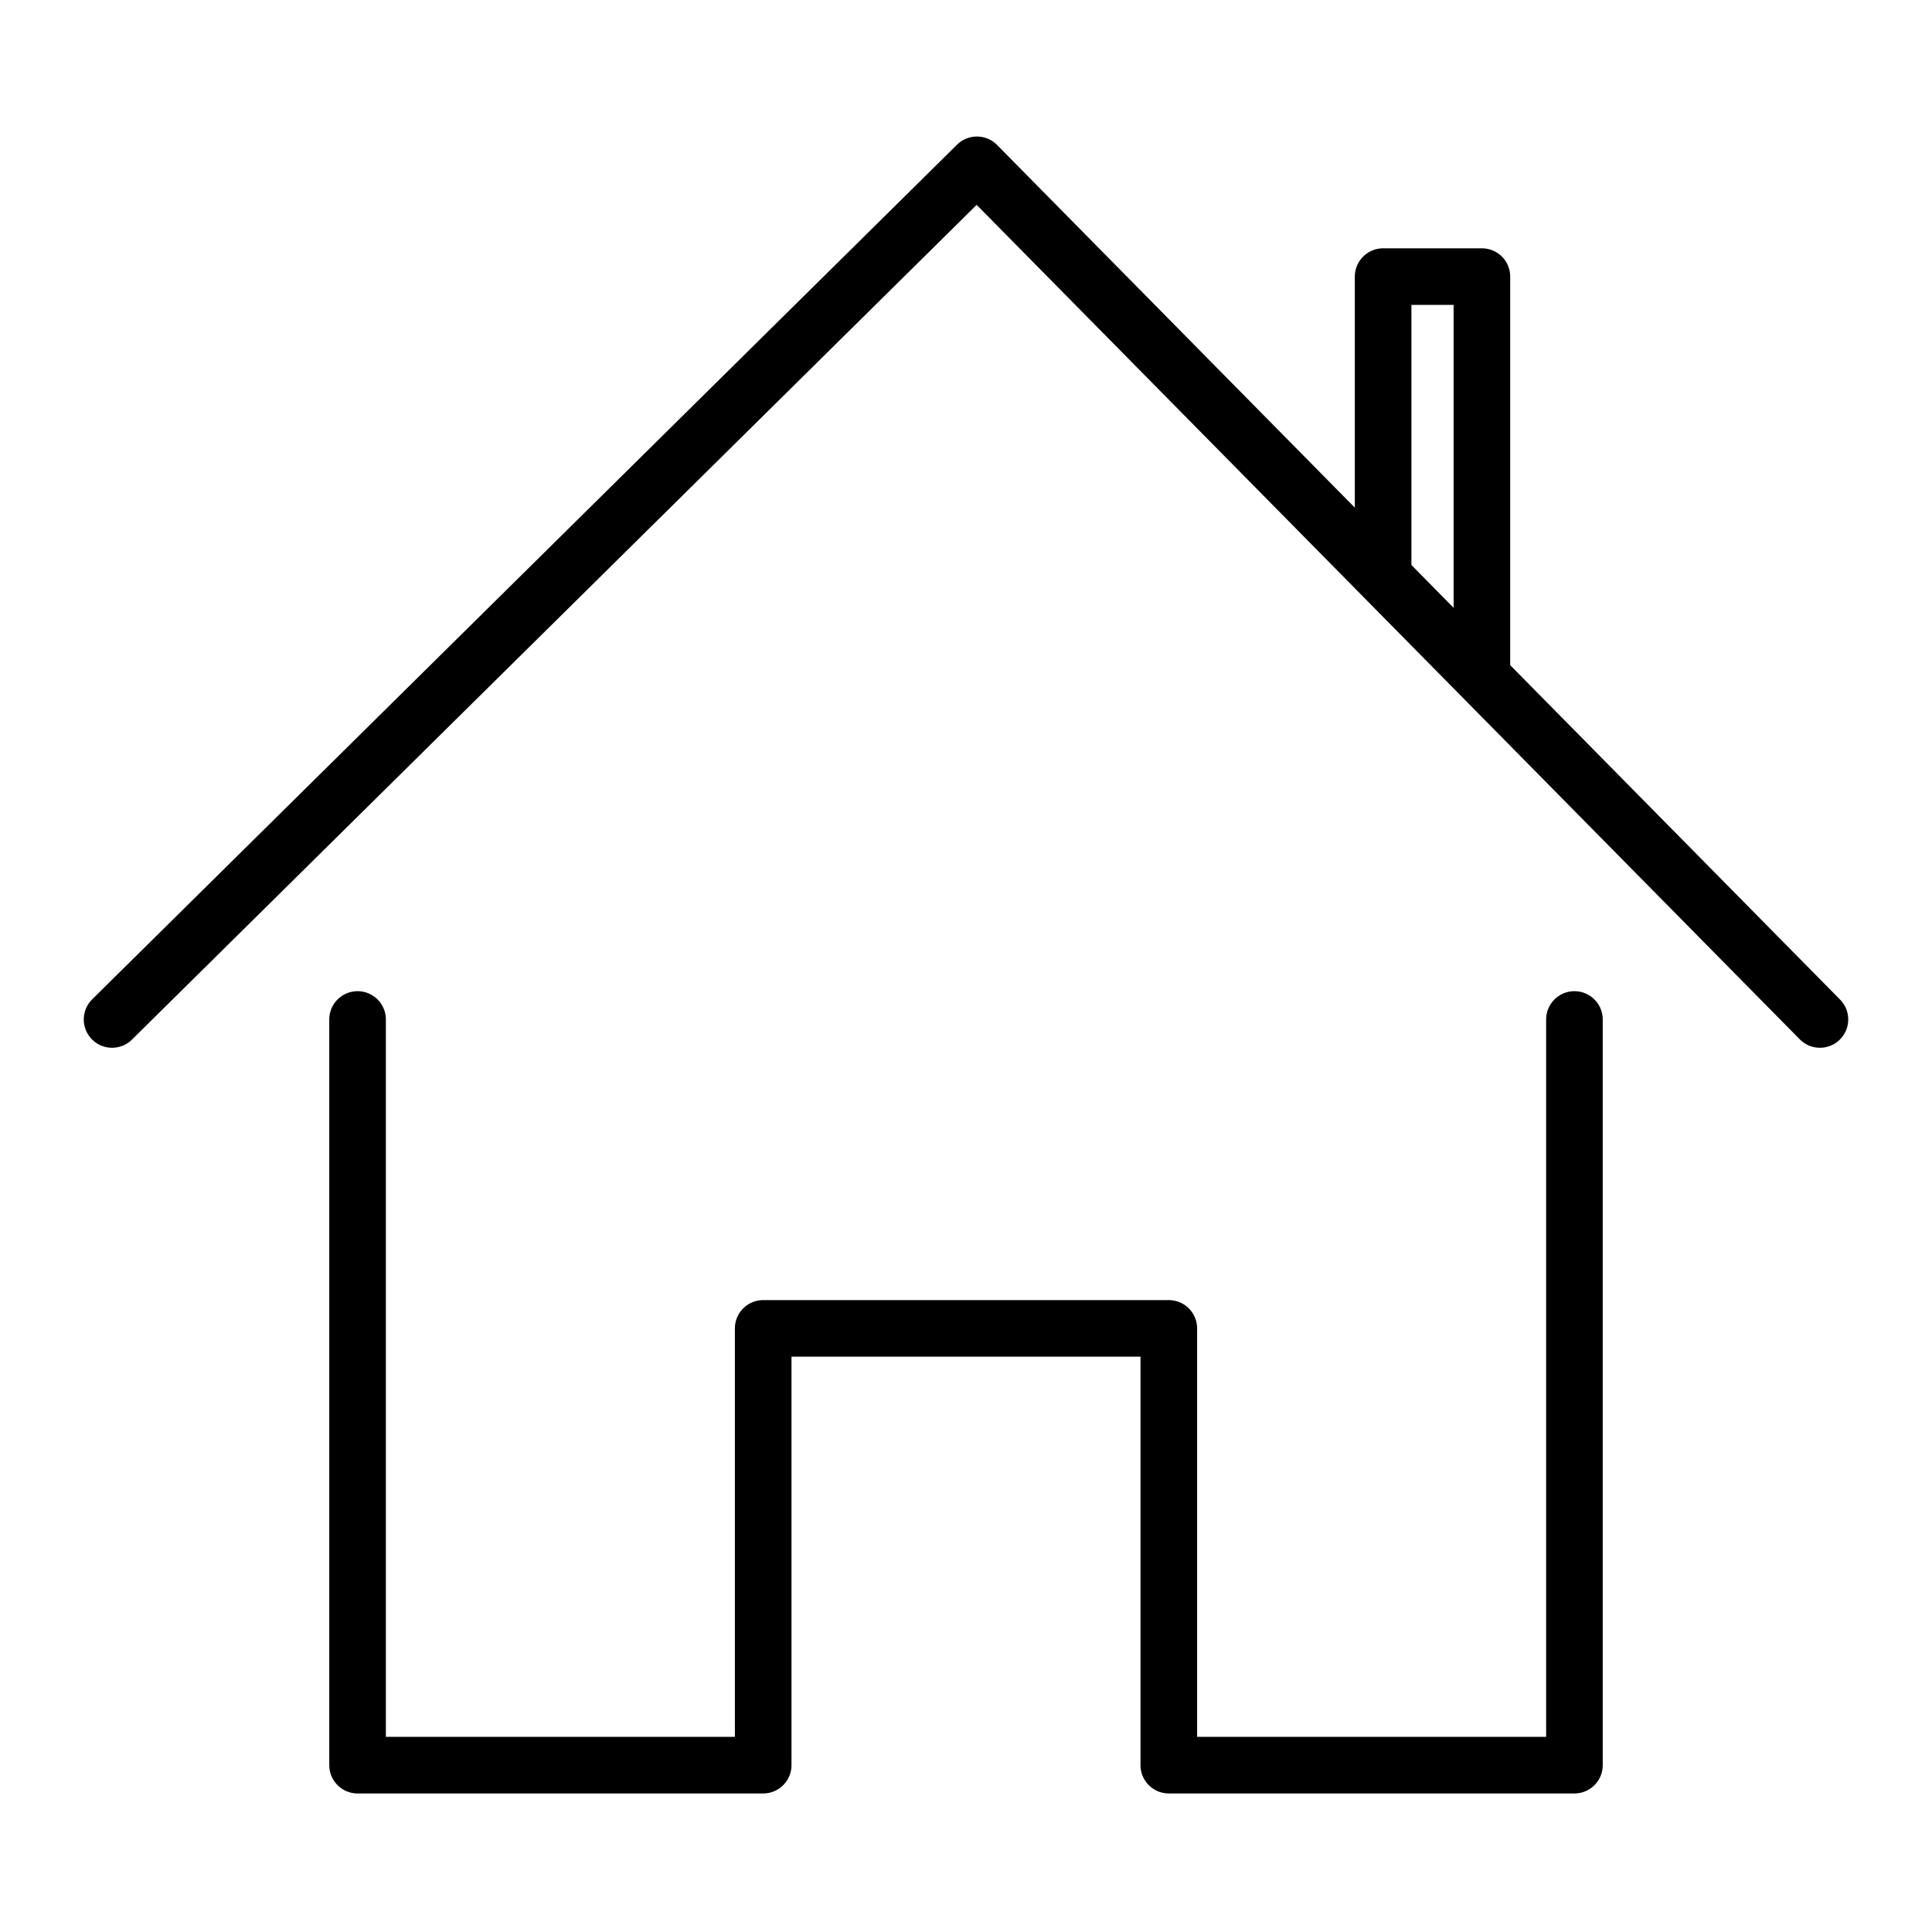 <?xml version="1.0" encoding="iso-8859-1"?>
<!-- Generator: Adobe Illustrator 19.0.0, SVG Export Plug-In . SVG Version: 6.00 Build 0)  -->
<svg version="1.1" xmlns="http://www.w3.org/2000/svg" xmlns:xlink="http://www.w3.org/1999/xlink" x="0px" y="0px"
	 viewBox="0 0 1024 1024" style="enable-background:new 0 0 1024 1024;" xml:space="preserve">
<g id="Layer_1">
</g>
<g id="Layer_2">
	
		<polyline style="fill:none;stroke:#000000;stroke-width:30;stroke-linecap:round;stroke-linejoin:round;stroke-miterlimit:10;" points="
		59.398,540.339 517.784,87.362 964.602,540.339 	"/>
	
		<polyline style="fill:none;stroke:#000000;stroke-width:30;stroke-linecap:round;stroke-linejoin:round;stroke-miterlimit:10;" points="
		834.484,540.339 834.484,935.569 619.495,935.569 619.495,704.078 404.505,704.078 404.505,935.569 189.516,935.569 
		189.516,540.339 	"/>
	
		<polyline style="fill:none;stroke:#000000;stroke-width:30;stroke-linecap:round;stroke-linejoin:round;stroke-miterlimit:10;" points="
		733.079,301 733.079,146.609 785.444,146.609 785.444,354.333 	"/>
</g>
</svg>
